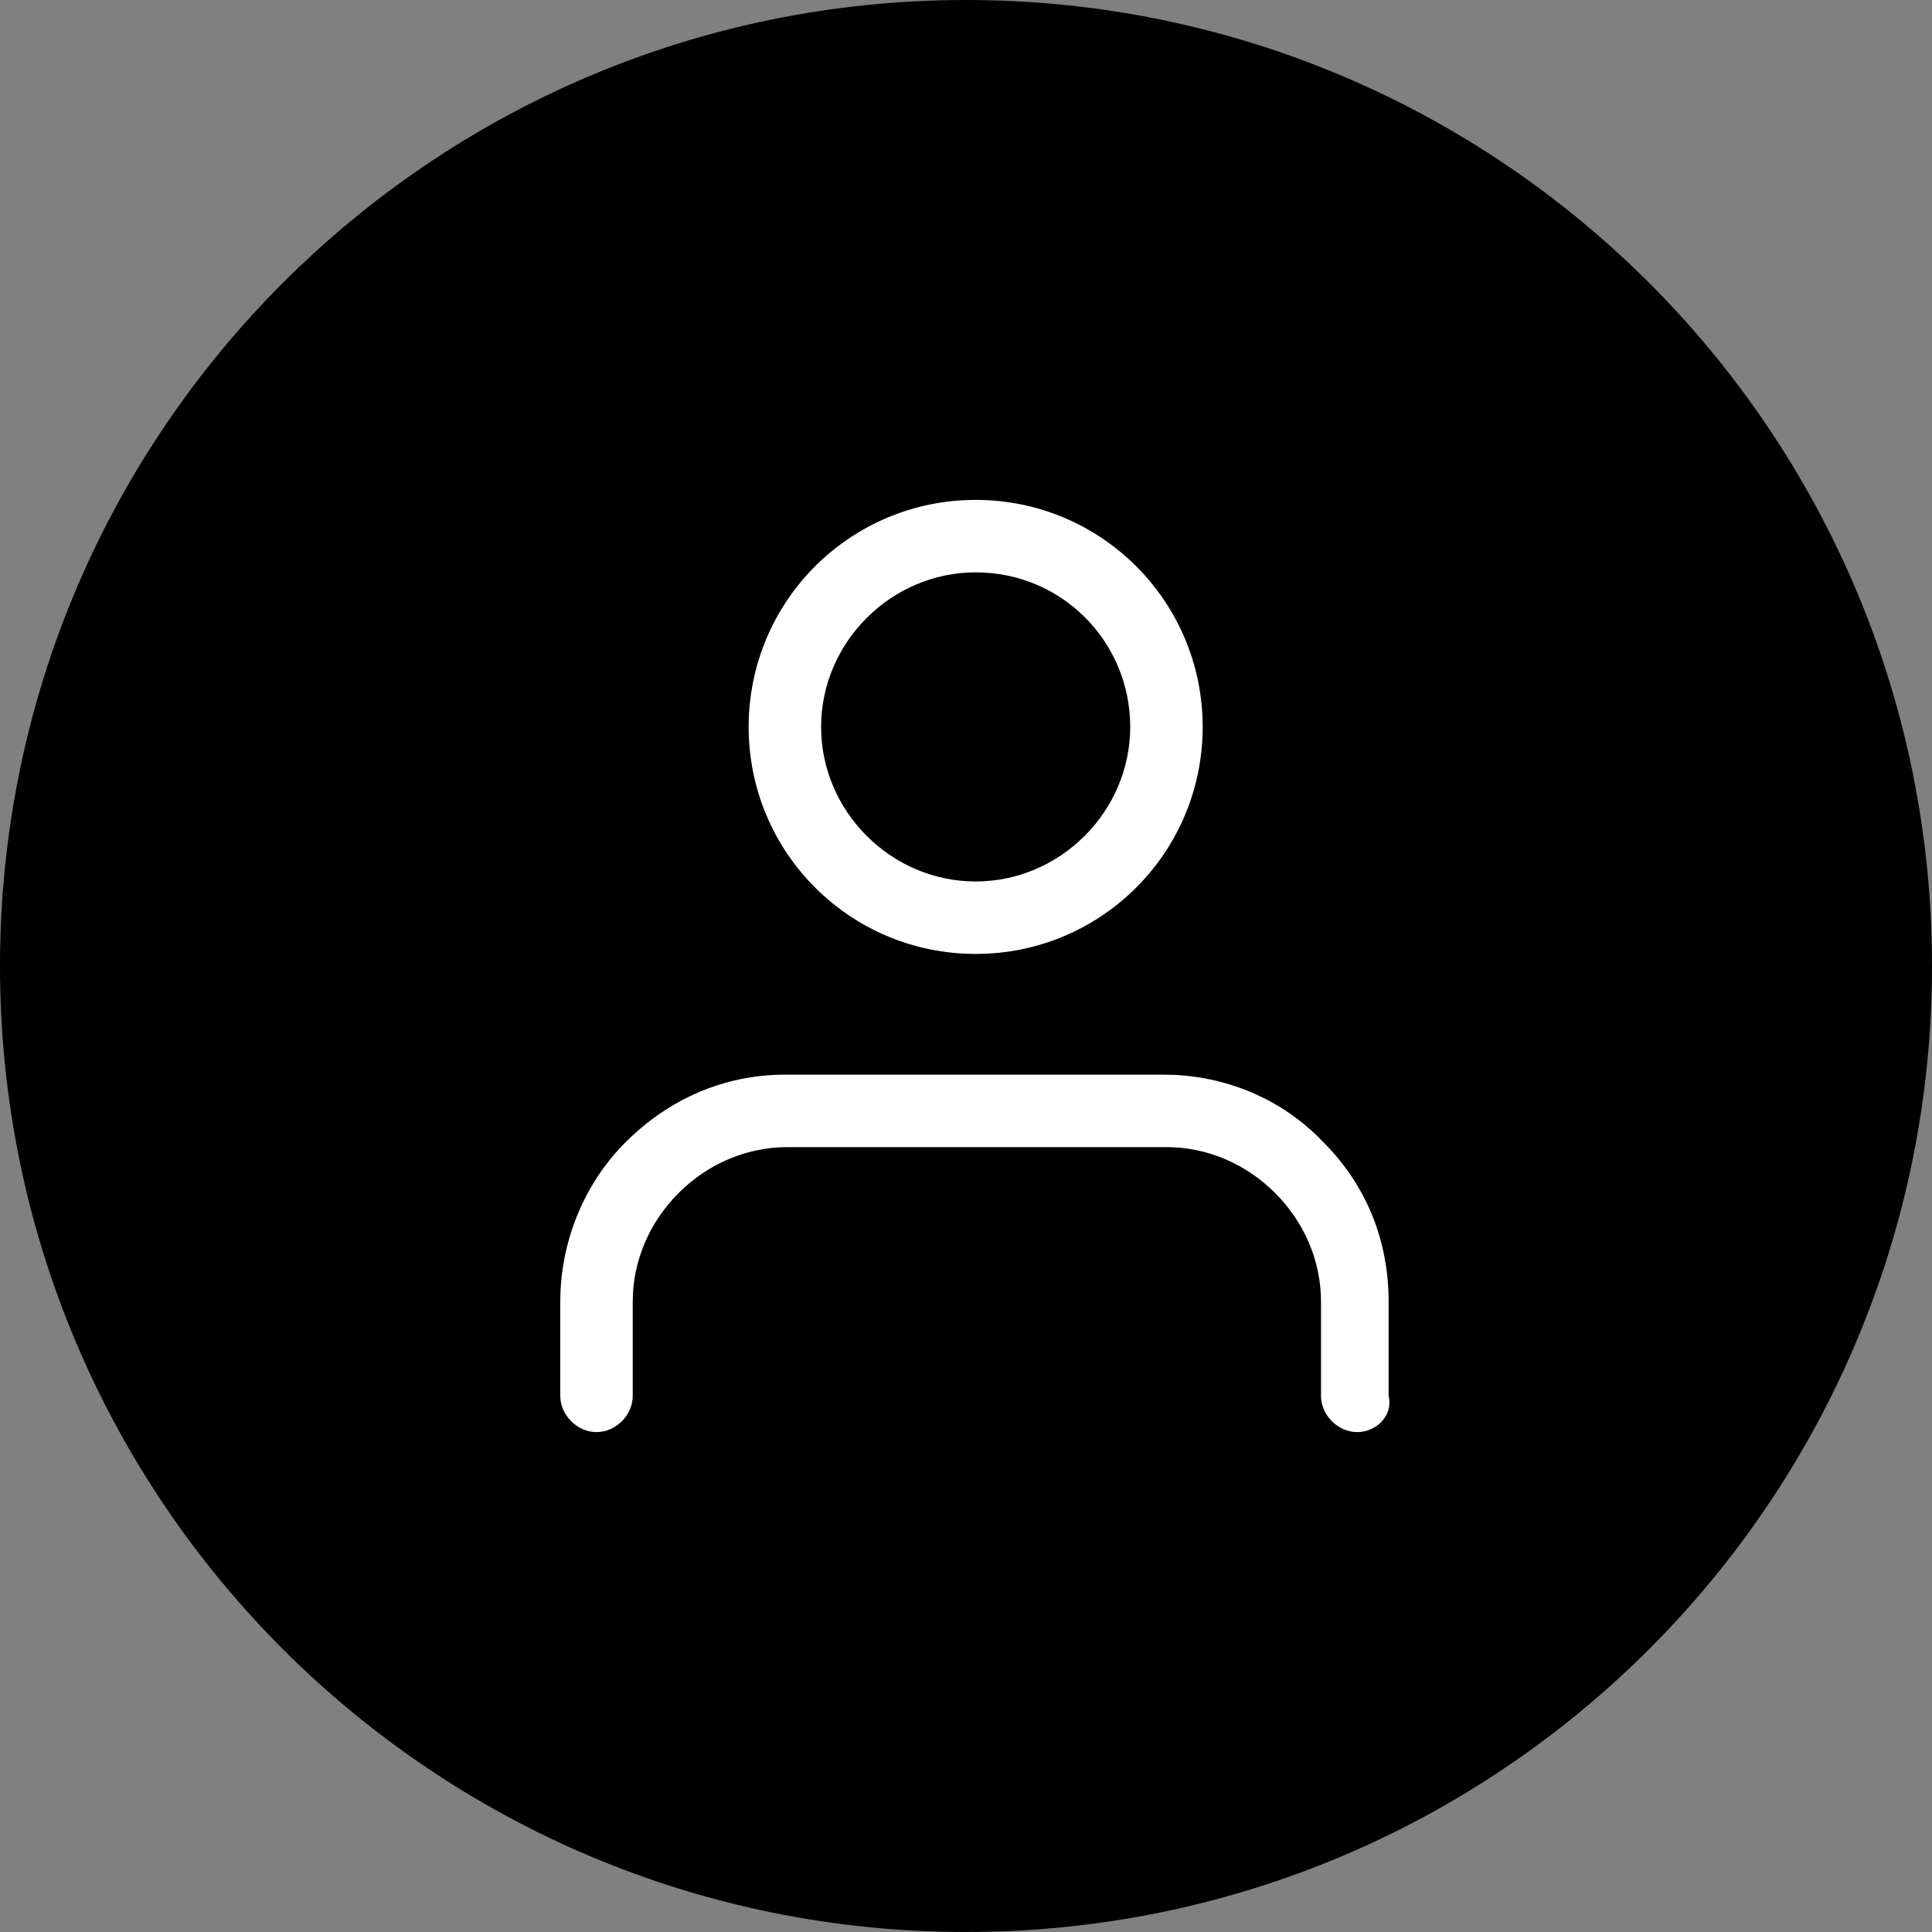 <svg version="1.1" viewBox="0 0 80 80" xml:space="preserve" xmlns="http://www.w3.org/2000/svg">
<rect x="0" y="0" width="80" height="80" fill="#808080" stroke="none"/>
<g>
	<path d="M40,0L40,0c22.1,0,40,17.9,40,40l0,0c0,22.1-17.9,40-40,40l0,0C17.9,80,0,62.1,0,40l0,0C0,17.9,17.9,0,40,0z"/>
</g>
<g>
	<path fill='white' d="M56.2,59.3c-0.8,0-1.5-0.7-1.5-1.5v-3.9c0-1.7-0.7-3.3-1.9-4.5c-1.2-1.2-2.8-1.9-4.5-1.9H32.6
		c-1.7,0-3.3,0.7-4.5,1.9c-1.2,1.2-1.9,2.8-1.9,4.5v3.9c0,0.8-0.7,1.5-1.5,1.5s-1.5-0.7-1.5-1.5v-3.9c0-2.5,1-4.9,2.7-6.6
		c1.8-1.8,4.1-2.8,6.6-2.8h15.7c2.5,0,4.9,1,6.6,2.8c1.8,1.8,2.7,4.1,2.7,6.6v3.9C57.7,58.6,57,59.3,56.2,59.3z"/>
</g>
<g>
	<path fill='white' d="M40.4,39.5c-5.2,0-9.4-4.2-9.4-9.4s4.2-9.4,9.4-9.4c5.2,0,9.4,4.2,9.4,9.4S45.6,39.5,40.4,39.5z M40.4,23.7
		c-3.5,0-6.4,2.9-6.4,6.4c0,3.5,2.9,6.4,6.4,6.4c3.5,0,6.4-2.9,6.4-6.4C46.8,26.6,44,23.7,40.4,23.7z"/>
</g>
</svg>